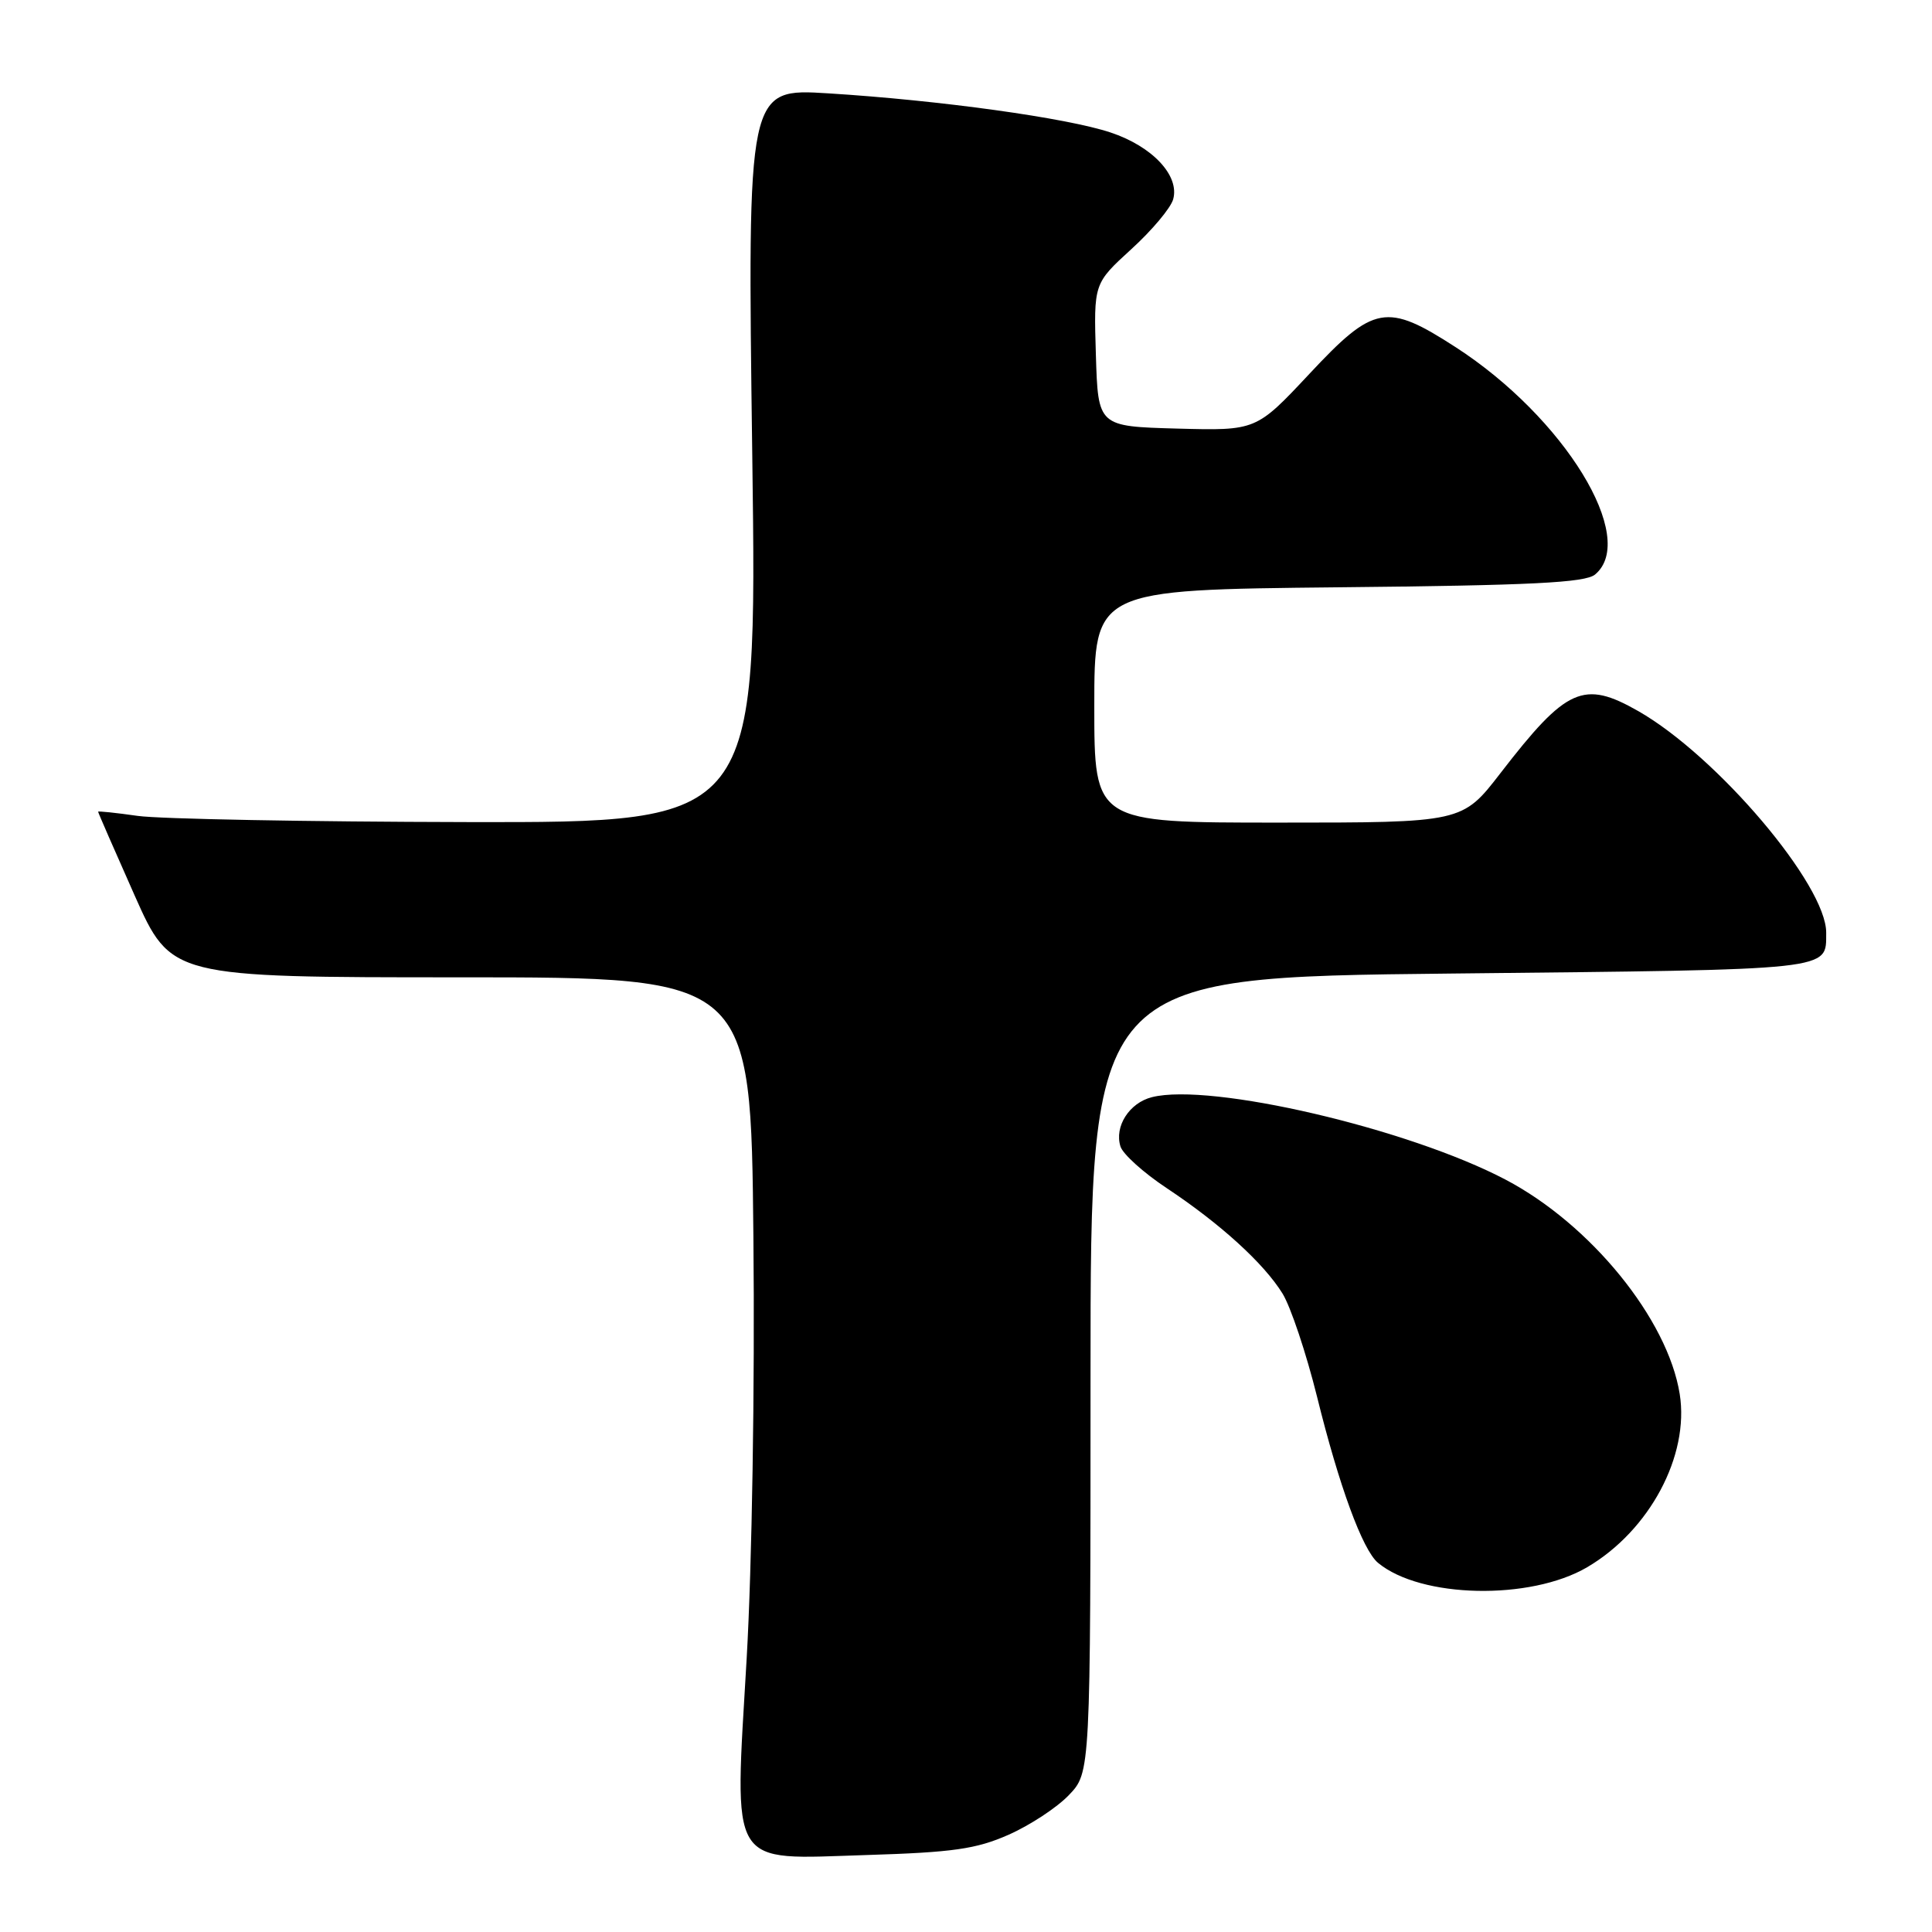 <?xml version="1.0" encoding="UTF-8" standalone="no"?>
<!DOCTYPE svg PUBLIC "-//W3C//DTD SVG 1.1//EN" "http://www.w3.org/Graphics/SVG/1.1/DTD/svg11.dtd" >
<svg xmlns="http://www.w3.org/2000/svg" xmlns:xlink="http://www.w3.org/1999/xlink" version="1.1" viewBox="0 0 256 256">
 <g >
 <path fill="currentColor"
d=" M 133.63 243.12 C 136.46 241.87 140.06 239.51 141.63 237.86 C 144.50 234.87 144.50 234.87 144.50 182.18 C 144.50 129.50 144.50 129.50 192.29 129.00 C 243.42 128.46 241.94 128.63 241.98 123.61 C 242.04 117.30 227.55 100.21 217.09 94.23 C 209.83 90.09 207.58 91.09 198.83 102.43 C 193.76 109.00 193.76 109.00 169.38 109.00 C 145.00 109.00 145.00 109.00 145.00 93.57 C 145.00 78.15 145.00 78.15 177.35 77.82 C 202.93 77.57 210.04 77.21 211.35 76.13 C 217.11 71.34 207.28 55.31 192.89 46.01 C 183.72 40.08 182.05 40.39 173.50 49.54 C 166.45 57.07 166.45 57.07 155.98 56.79 C 145.50 56.50 145.50 56.50 145.21 47.03 C 144.92 37.57 144.92 37.57 149.89 33.03 C 152.63 30.54 155.13 27.56 155.45 26.41 C 156.33 23.27 152.69 19.39 147.14 17.55 C 141.34 15.62 124.53 13.29 109.76 12.37 C 99.03 11.70 99.03 11.70 99.68 60.35 C 100.33 109.00 100.33 109.00 61.91 108.93 C 40.79 108.89 21.14 108.52 18.25 108.11 C 15.36 107.70 13.00 107.45 13.00 107.56 C 13.00 107.67 15.17 112.65 17.83 118.63 C 22.67 129.50 22.67 129.50 61.08 129.50 C 99.50 129.50 99.50 129.50 99.83 164.00 C 100.03 183.73 99.64 207.58 98.94 219.70 C 97.30 247.95 96.34 246.37 114.85 245.80 C 126.25 245.45 129.35 245.01 133.63 243.12 Z  M 210.30 207.67 C 218.57 202.82 223.88 192.89 222.57 184.71 C 220.98 174.79 210.79 162.25 199.50 156.31 C 186.62 149.54 160.42 143.42 152.64 145.38 C 149.64 146.13 147.63 149.27 148.47 151.92 C 148.79 152.93 151.53 155.40 154.56 157.41 C 161.70 162.15 167.46 167.39 169.94 171.40 C 171.03 173.17 173.08 179.31 174.51 185.05 C 177.44 196.92 180.55 205.38 182.59 207.08 C 188.25 211.78 202.76 212.09 210.30 207.67 Z "/>
</g>
</svg>